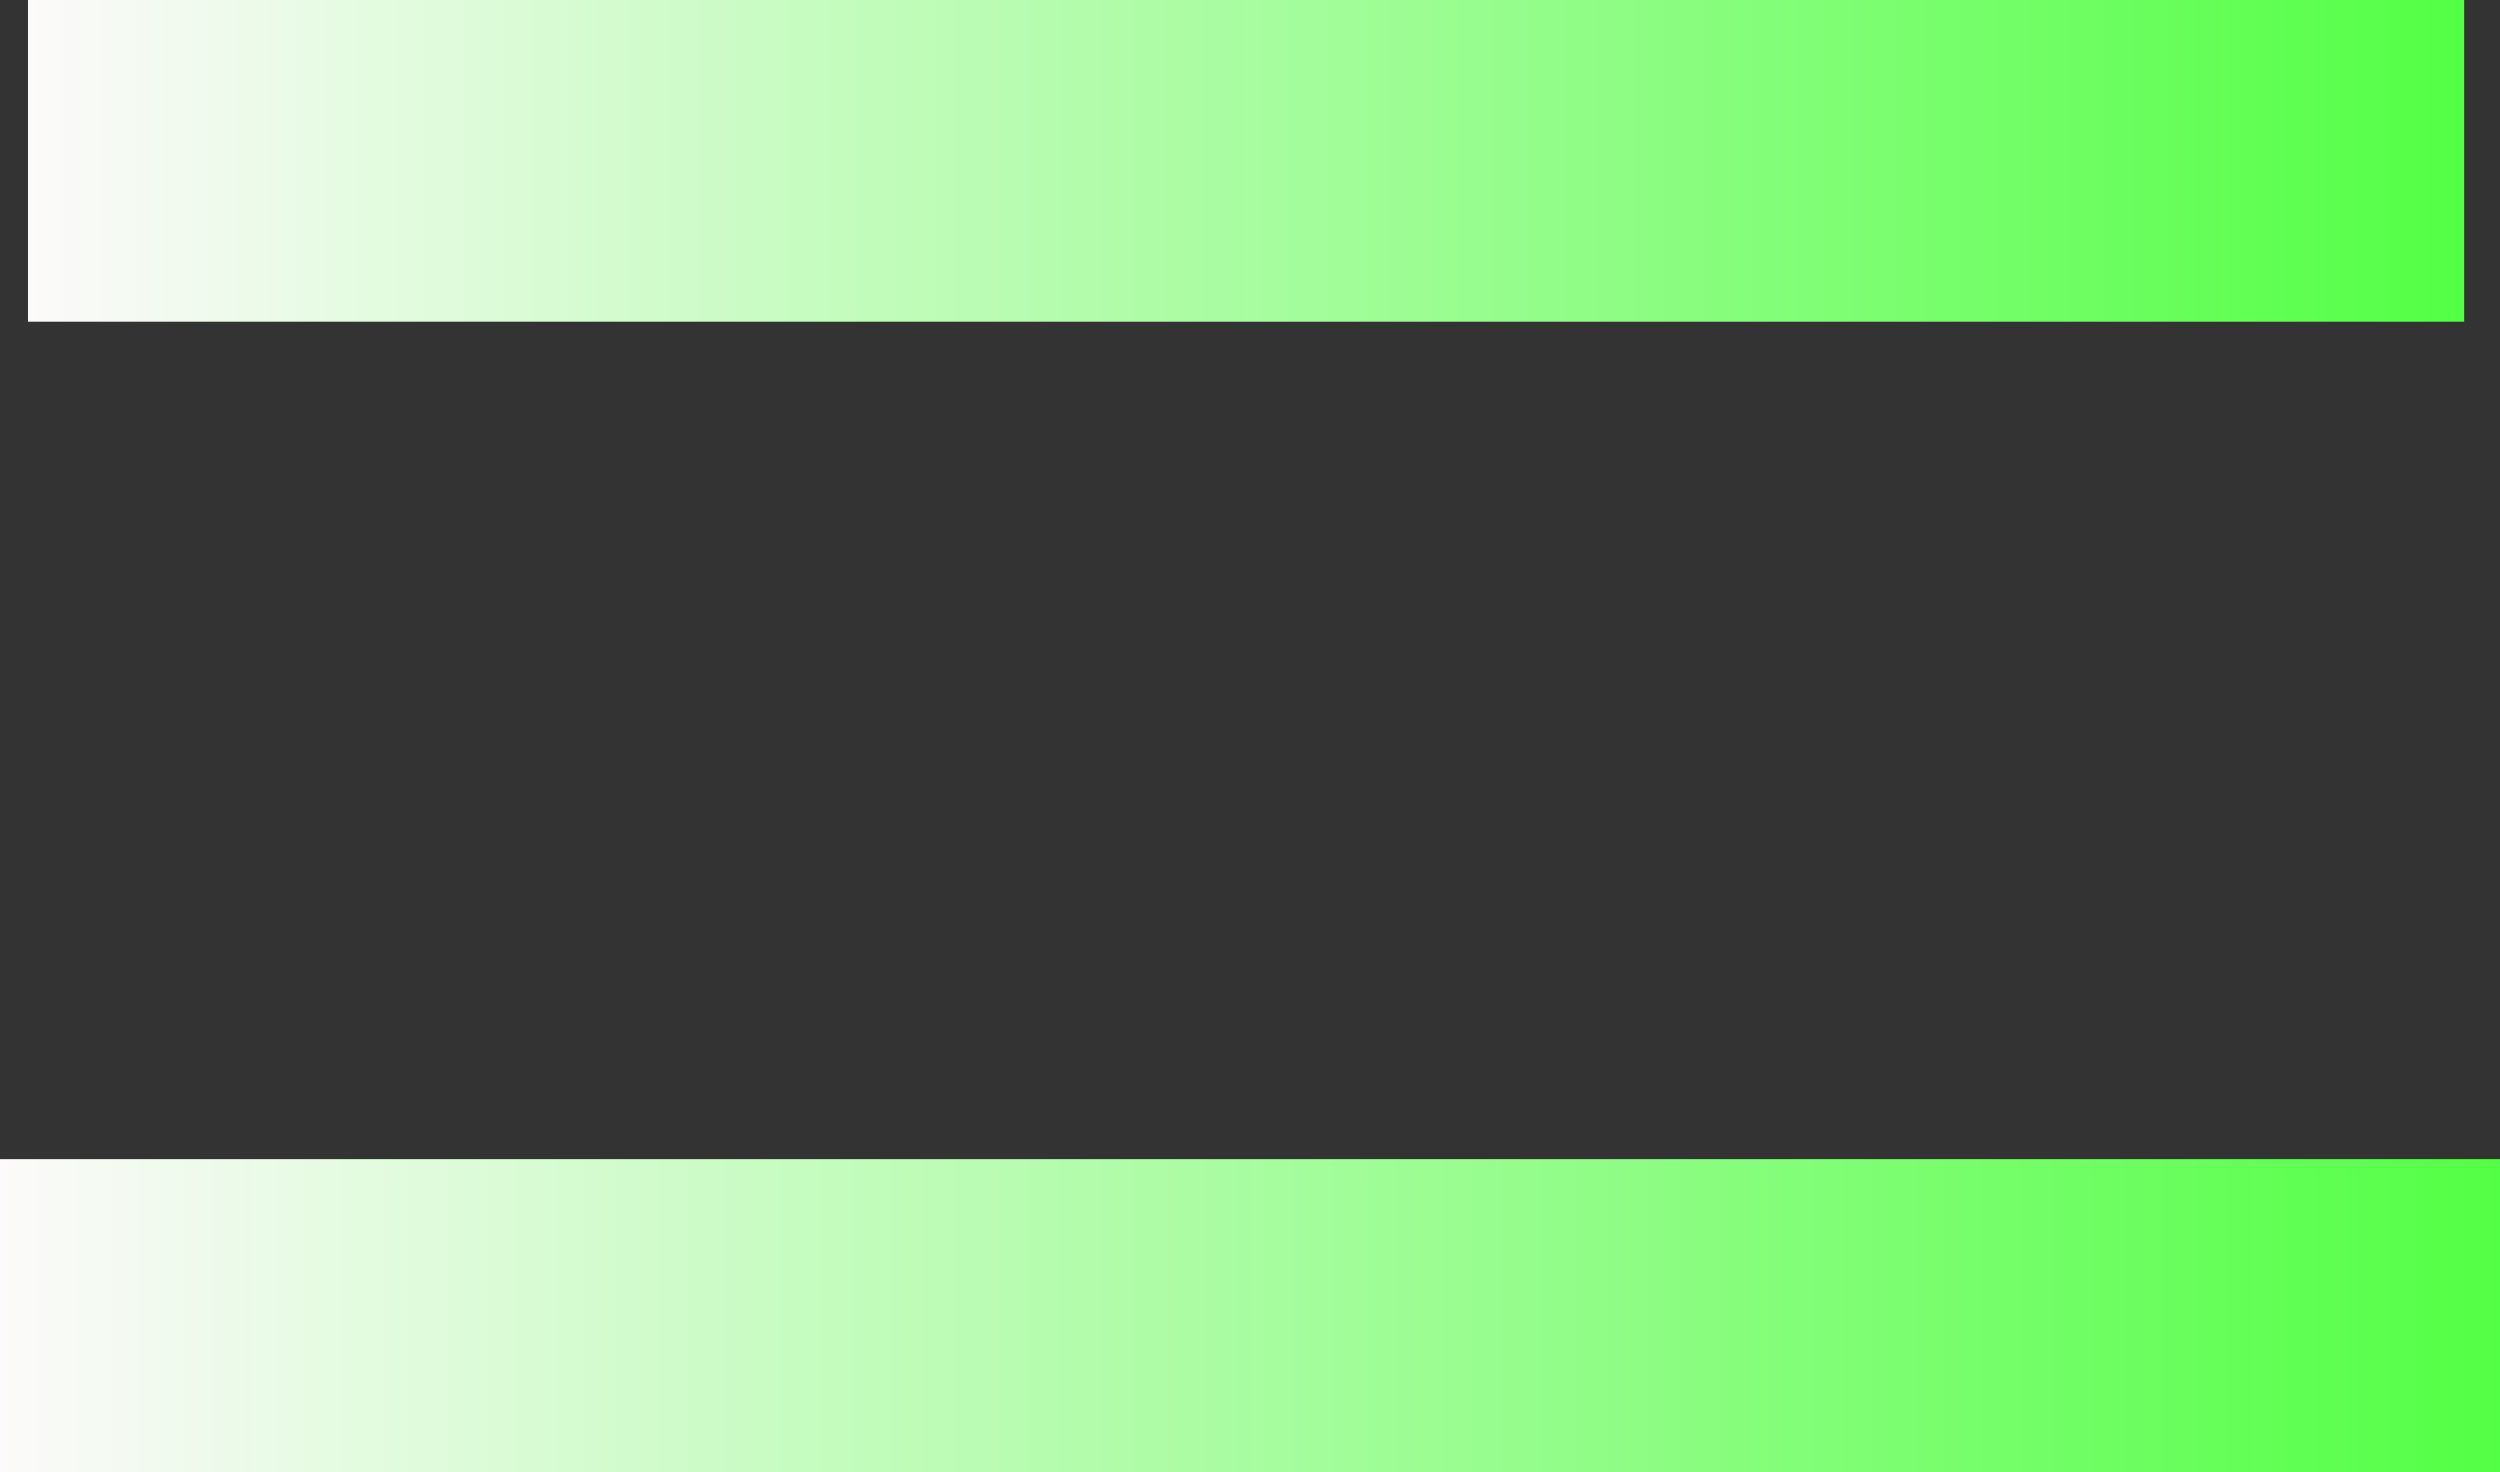 <svg version="1.1" xmlns="http://www.w3.org/2000/svg" xmlns:xlink="http://www.w3.org/1999/xlink" width="707.207" height="416.49" viewBox="0,0,707.207,416.49"><rect x="0" y="0" width="707.207" height="416.49" fill="#333333" stroke="none"/><defs><linearGradient x1="596.502" y1="330.21" x2="-110.706" y2="330.21" gradientUnits="userSpaceOnUse" id="color-1"><stop offset="0" stop-color="#53ff45"/><stop offset="1" stop-color="#fcfafa"/></linearGradient><linearGradient x1="586.365" y1="3.514" x2="-102.788" y2="3.514" gradientUnits="userSpaceOnUse" id="color-2"><stop offset="0" stop-color="#53ff45"/><stop offset="1" stop-color="#fcfafa"/></linearGradient></defs><g transform="translate(110.706,41.986)"><g data-paper-data="{&quot;isPaintingLayer&quot;:true}" fill-rule="nonzero" stroke-width="0" stroke-linecap="butt" stroke-linejoin="miter" stroke-miterlimit="10" stroke-dasharray="" stroke-dashoffset="0" style="mix-blend-mode: normal"><path d="M596.502,285.916v88.589h-707.207v-88.589z" data-paper-data="{&quot;index&quot;:null}" fill="url(#color-1)" stroke="#000000"/><path d="M586.365,-41.986v91h-689.153v-91z" data-paper-data="{&quot;index&quot;:null}" fill="url(#color-2)" stroke="none"/></g></g></svg>